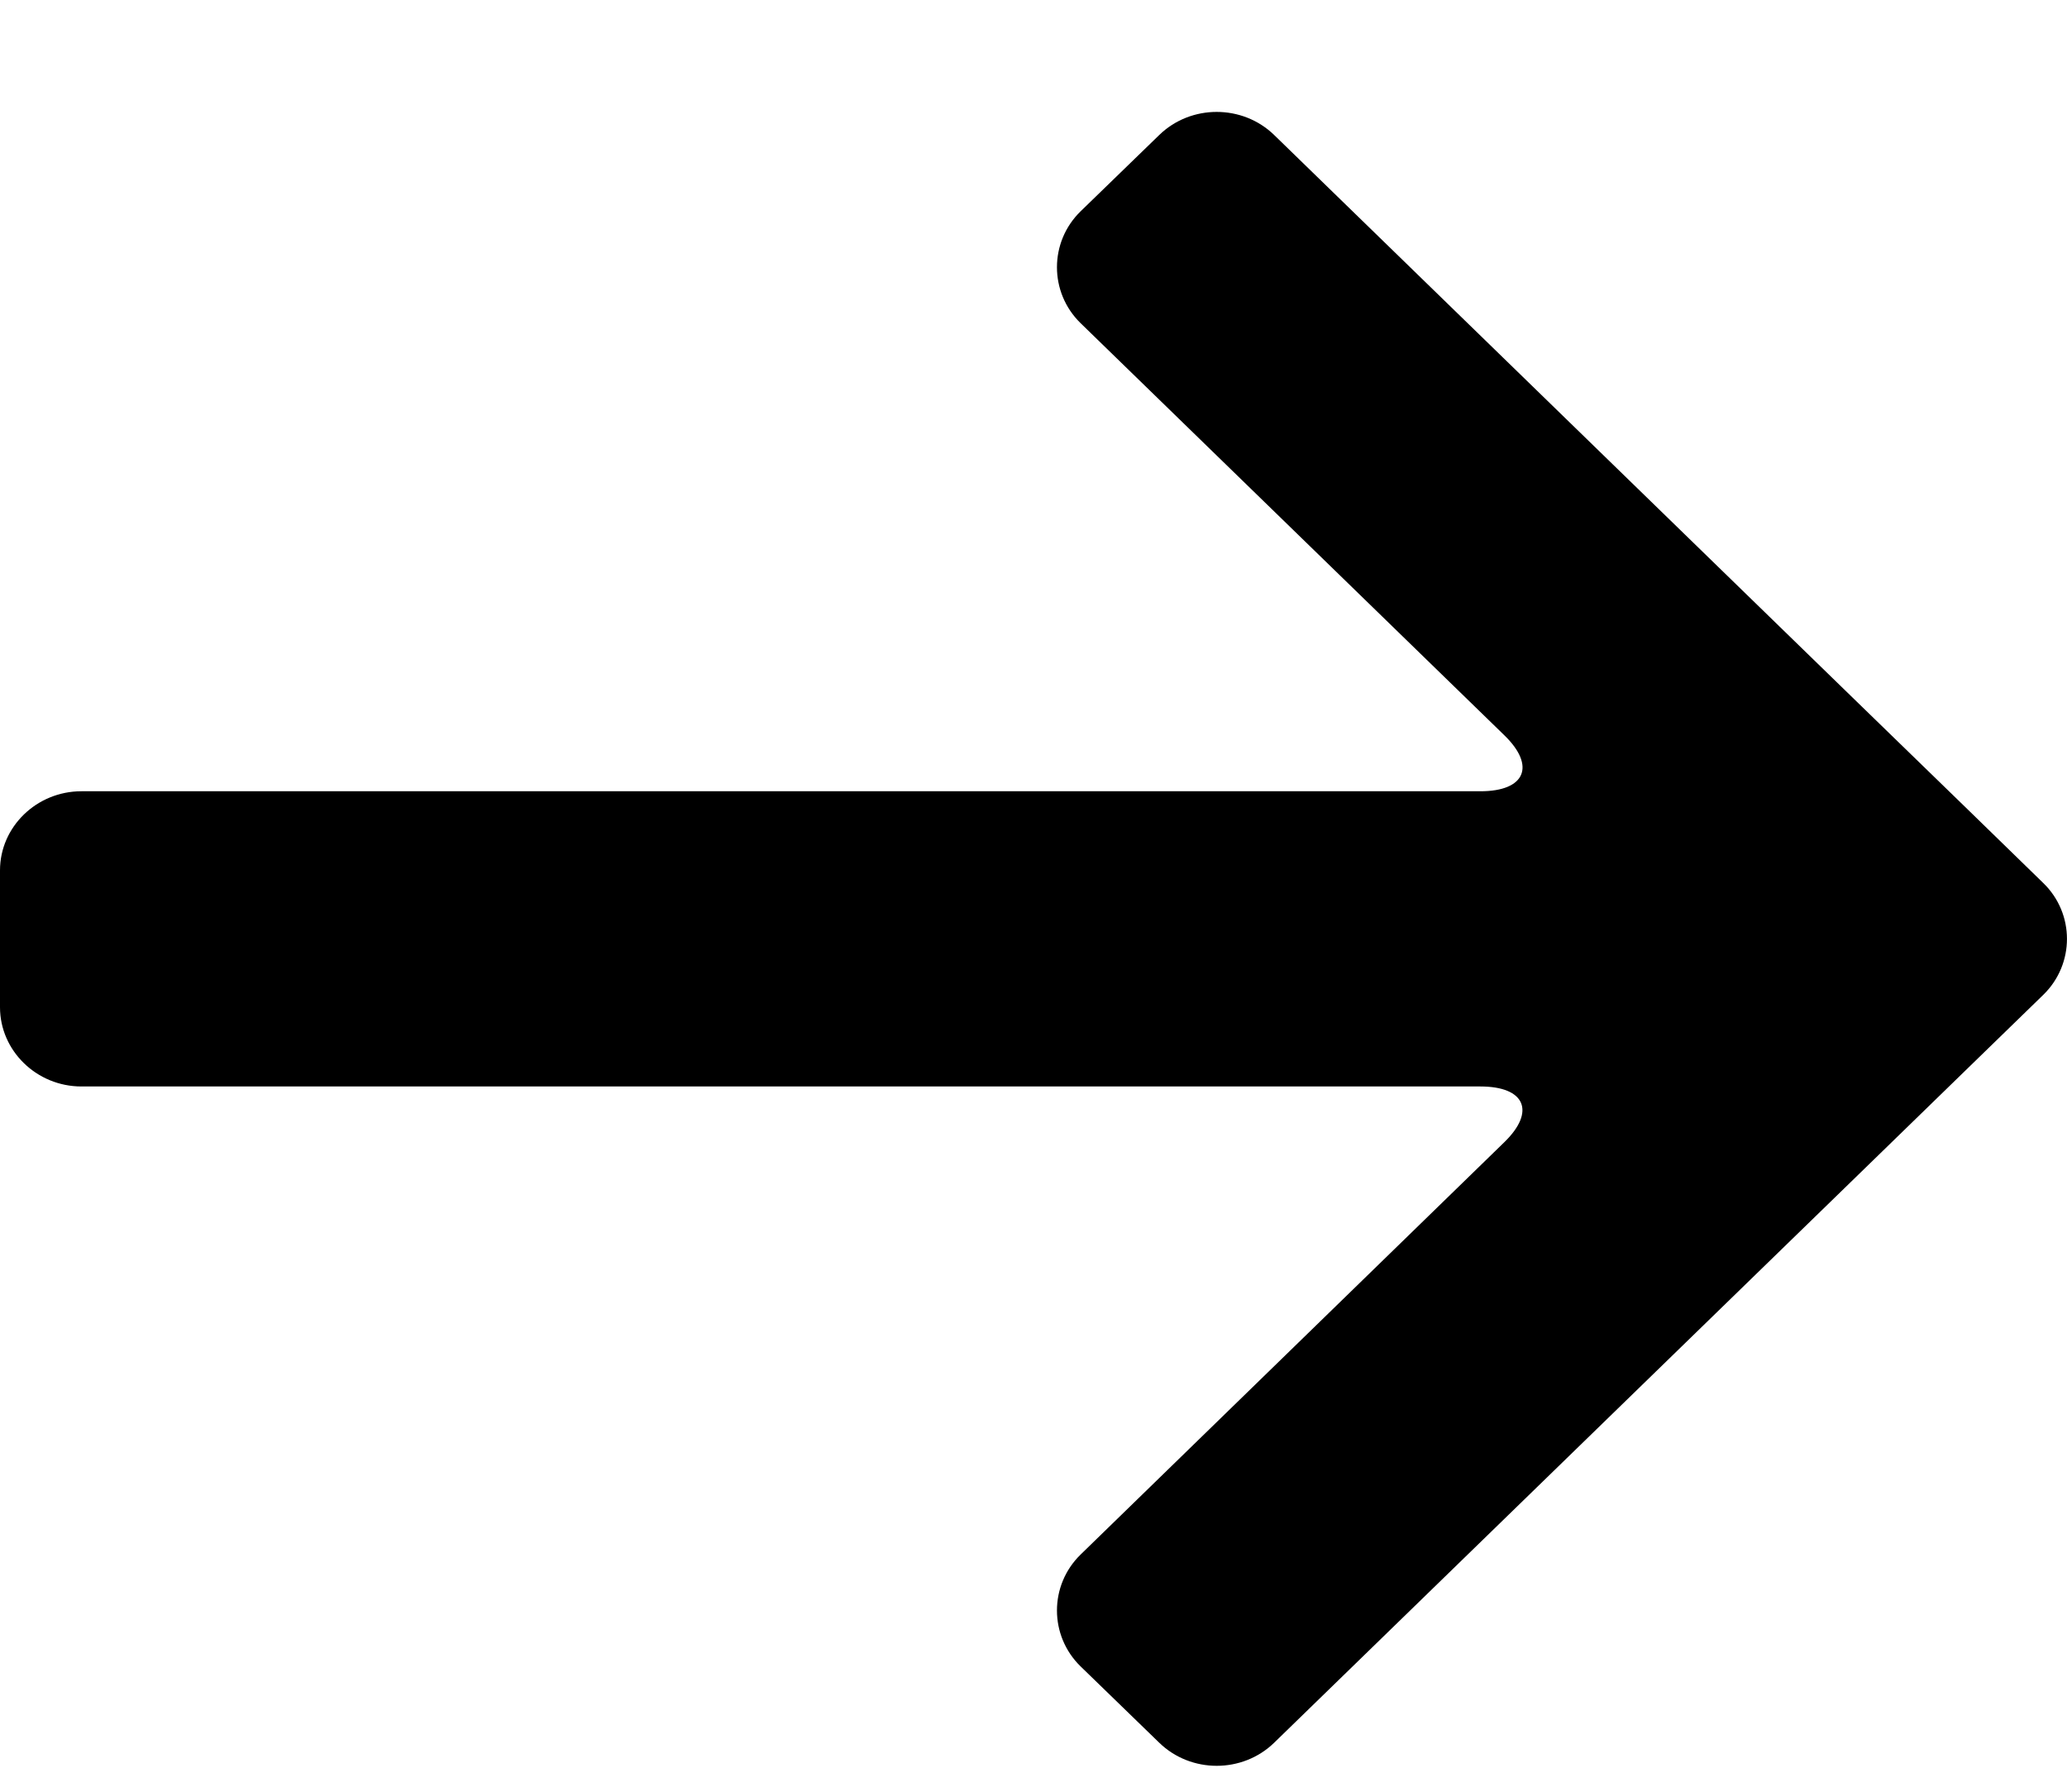 <svg xmlns="http://www.w3.org/2000/svg" viewBox="0 0 15 13">
  <path fill-rule="evenodd" d="M115.258,489.04 C115.028,488.817 114.652,488.451 114.422,488.228 L110.247,484.168 C110.017,483.944 109.642,483.944 109.412,484.168 L108.842,484.721 C108.613,484.944 108.613,485.31 108.842,485.533 L111.917,488.523 C112.147,488.746 112.068,488.929 111.744,488.929 L101.591,488.929 C101.266,488.929 101,489.187 101,489.503 L101,490.496 C101,490.812 101.266,491.071 101.591,491.071 L111.743,491.071 C112.068,491.071 112.146,491.253 111.916,491.476 L108.842,494.467 C108.613,494.69 108.613,495.056 108.842,495.279 L109.412,495.832 C109.642,496.056 110.017,496.056 110.247,495.832 L114.423,491.772 C114.653,491.549 115.029,491.183 115.259,490.959 L115.828,490.406 C116.057,490.183 116.057,489.817 115.828,489.595 L115.258,489.04 Z" transform="translate(-101 -483.188)"/>
</svg>
